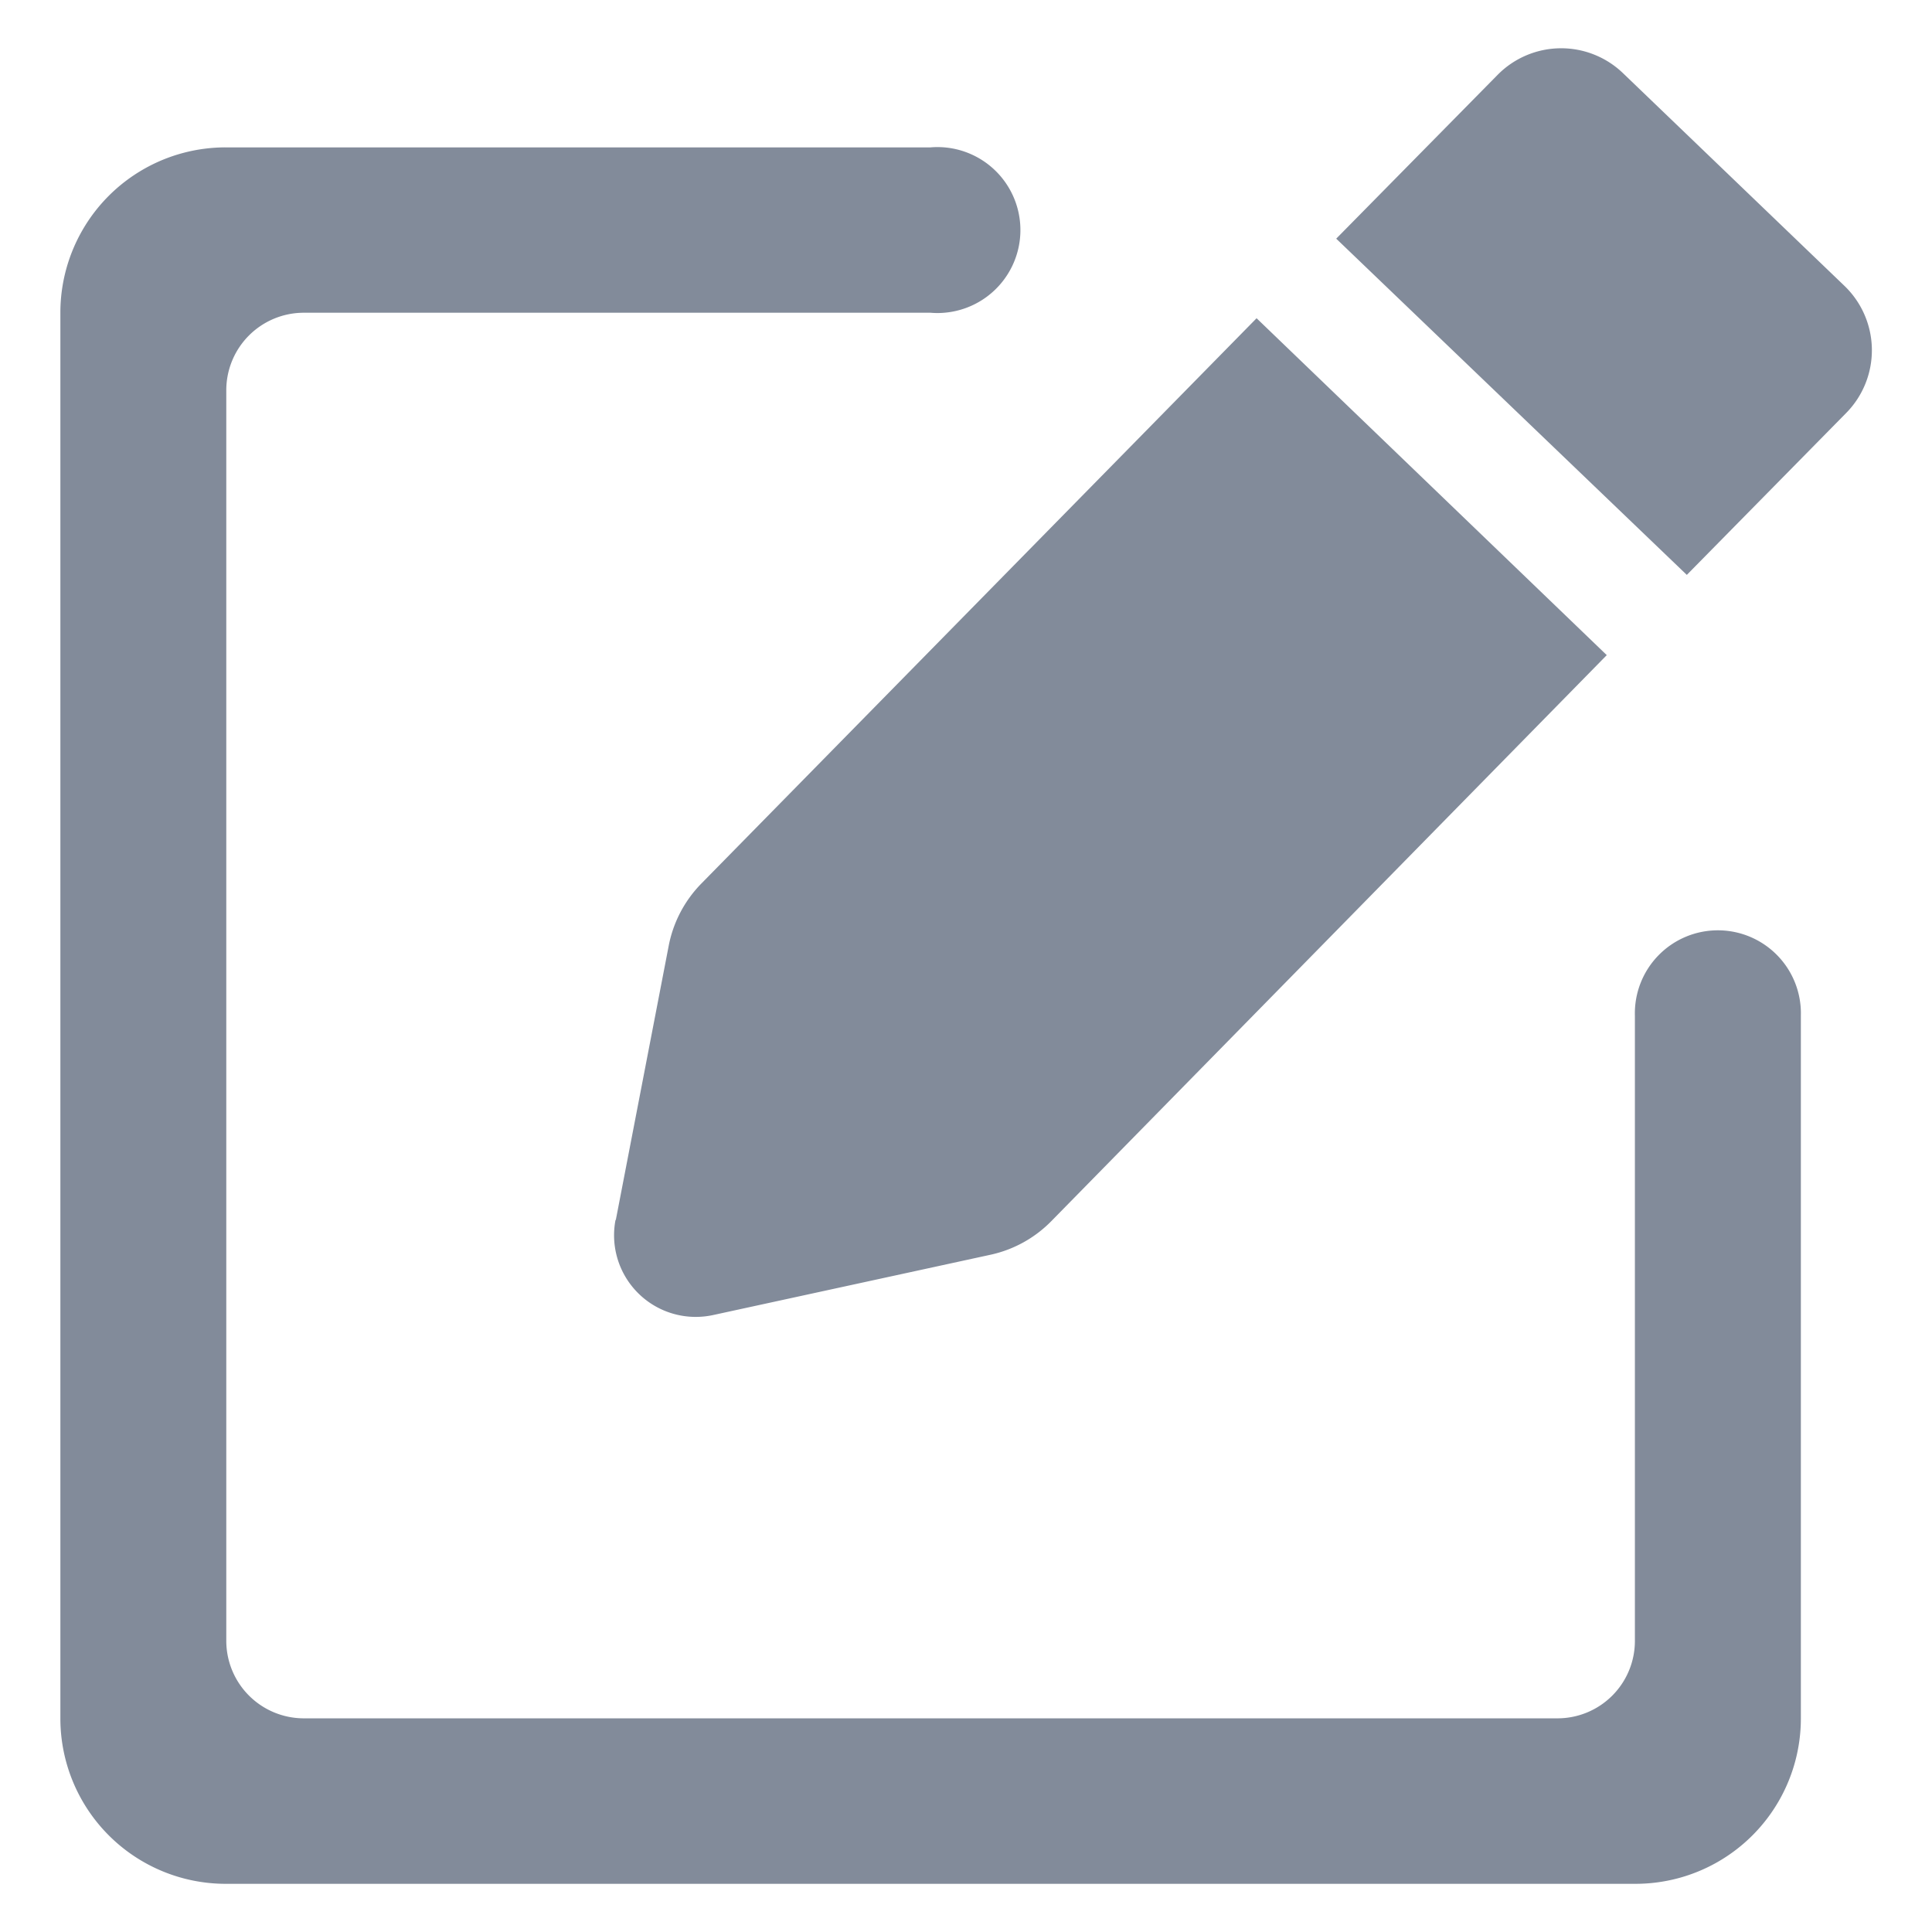 <svg xmlns="http://www.w3.org/2000/svg" width="32" height="32" viewBox="0 0 32 32">
    <path data-name="합치기 165" d="M6471.188 2802.047v-23.29a2.738 2.738 0 0 1 2.743-2.737h11.67a1.374 1.374 0 1 1 .228 2.739 1.312 1.312 0 0 1-.228 0h-10.384a1.284 1.284 0 0 0-1.281 1.279v20.722a1.285 1.285 0 0 0 1.281 1.28h20.767a1.282 1.282 0 0 0 1.283-1.281V2790.4a1.375 1.375 0 1 1 2.749 0v11.644a2.739 2.739 0 0 1-2.743 2.737h-23.346a2.739 2.739 0 0 1-2.739-2.734zm9.2-8.262.877-4.547a2.017 2.017 0 0 1 .536-1.021l9.2-9.367 5.8 5.58-9.2 9.375a2.008 2.008 0 0 1-1 .555l-4.6 1a1.368 1.368 0 0 1-.29.031 1.352 1.352 0 0 1-1.328-1.606zm11.932-16.253 2.673-2.713a1.478 1.478 0 0 1 2.078-.027l3.666 3.521a1.48 1.48 0 0 1 .031 2.105l-2.641 2.683z" transform="translate(-6470.188 -2773.579)" style="fill:#828b9a;stroke:transparent;stroke-miterlimit:10"/>
</svg>
